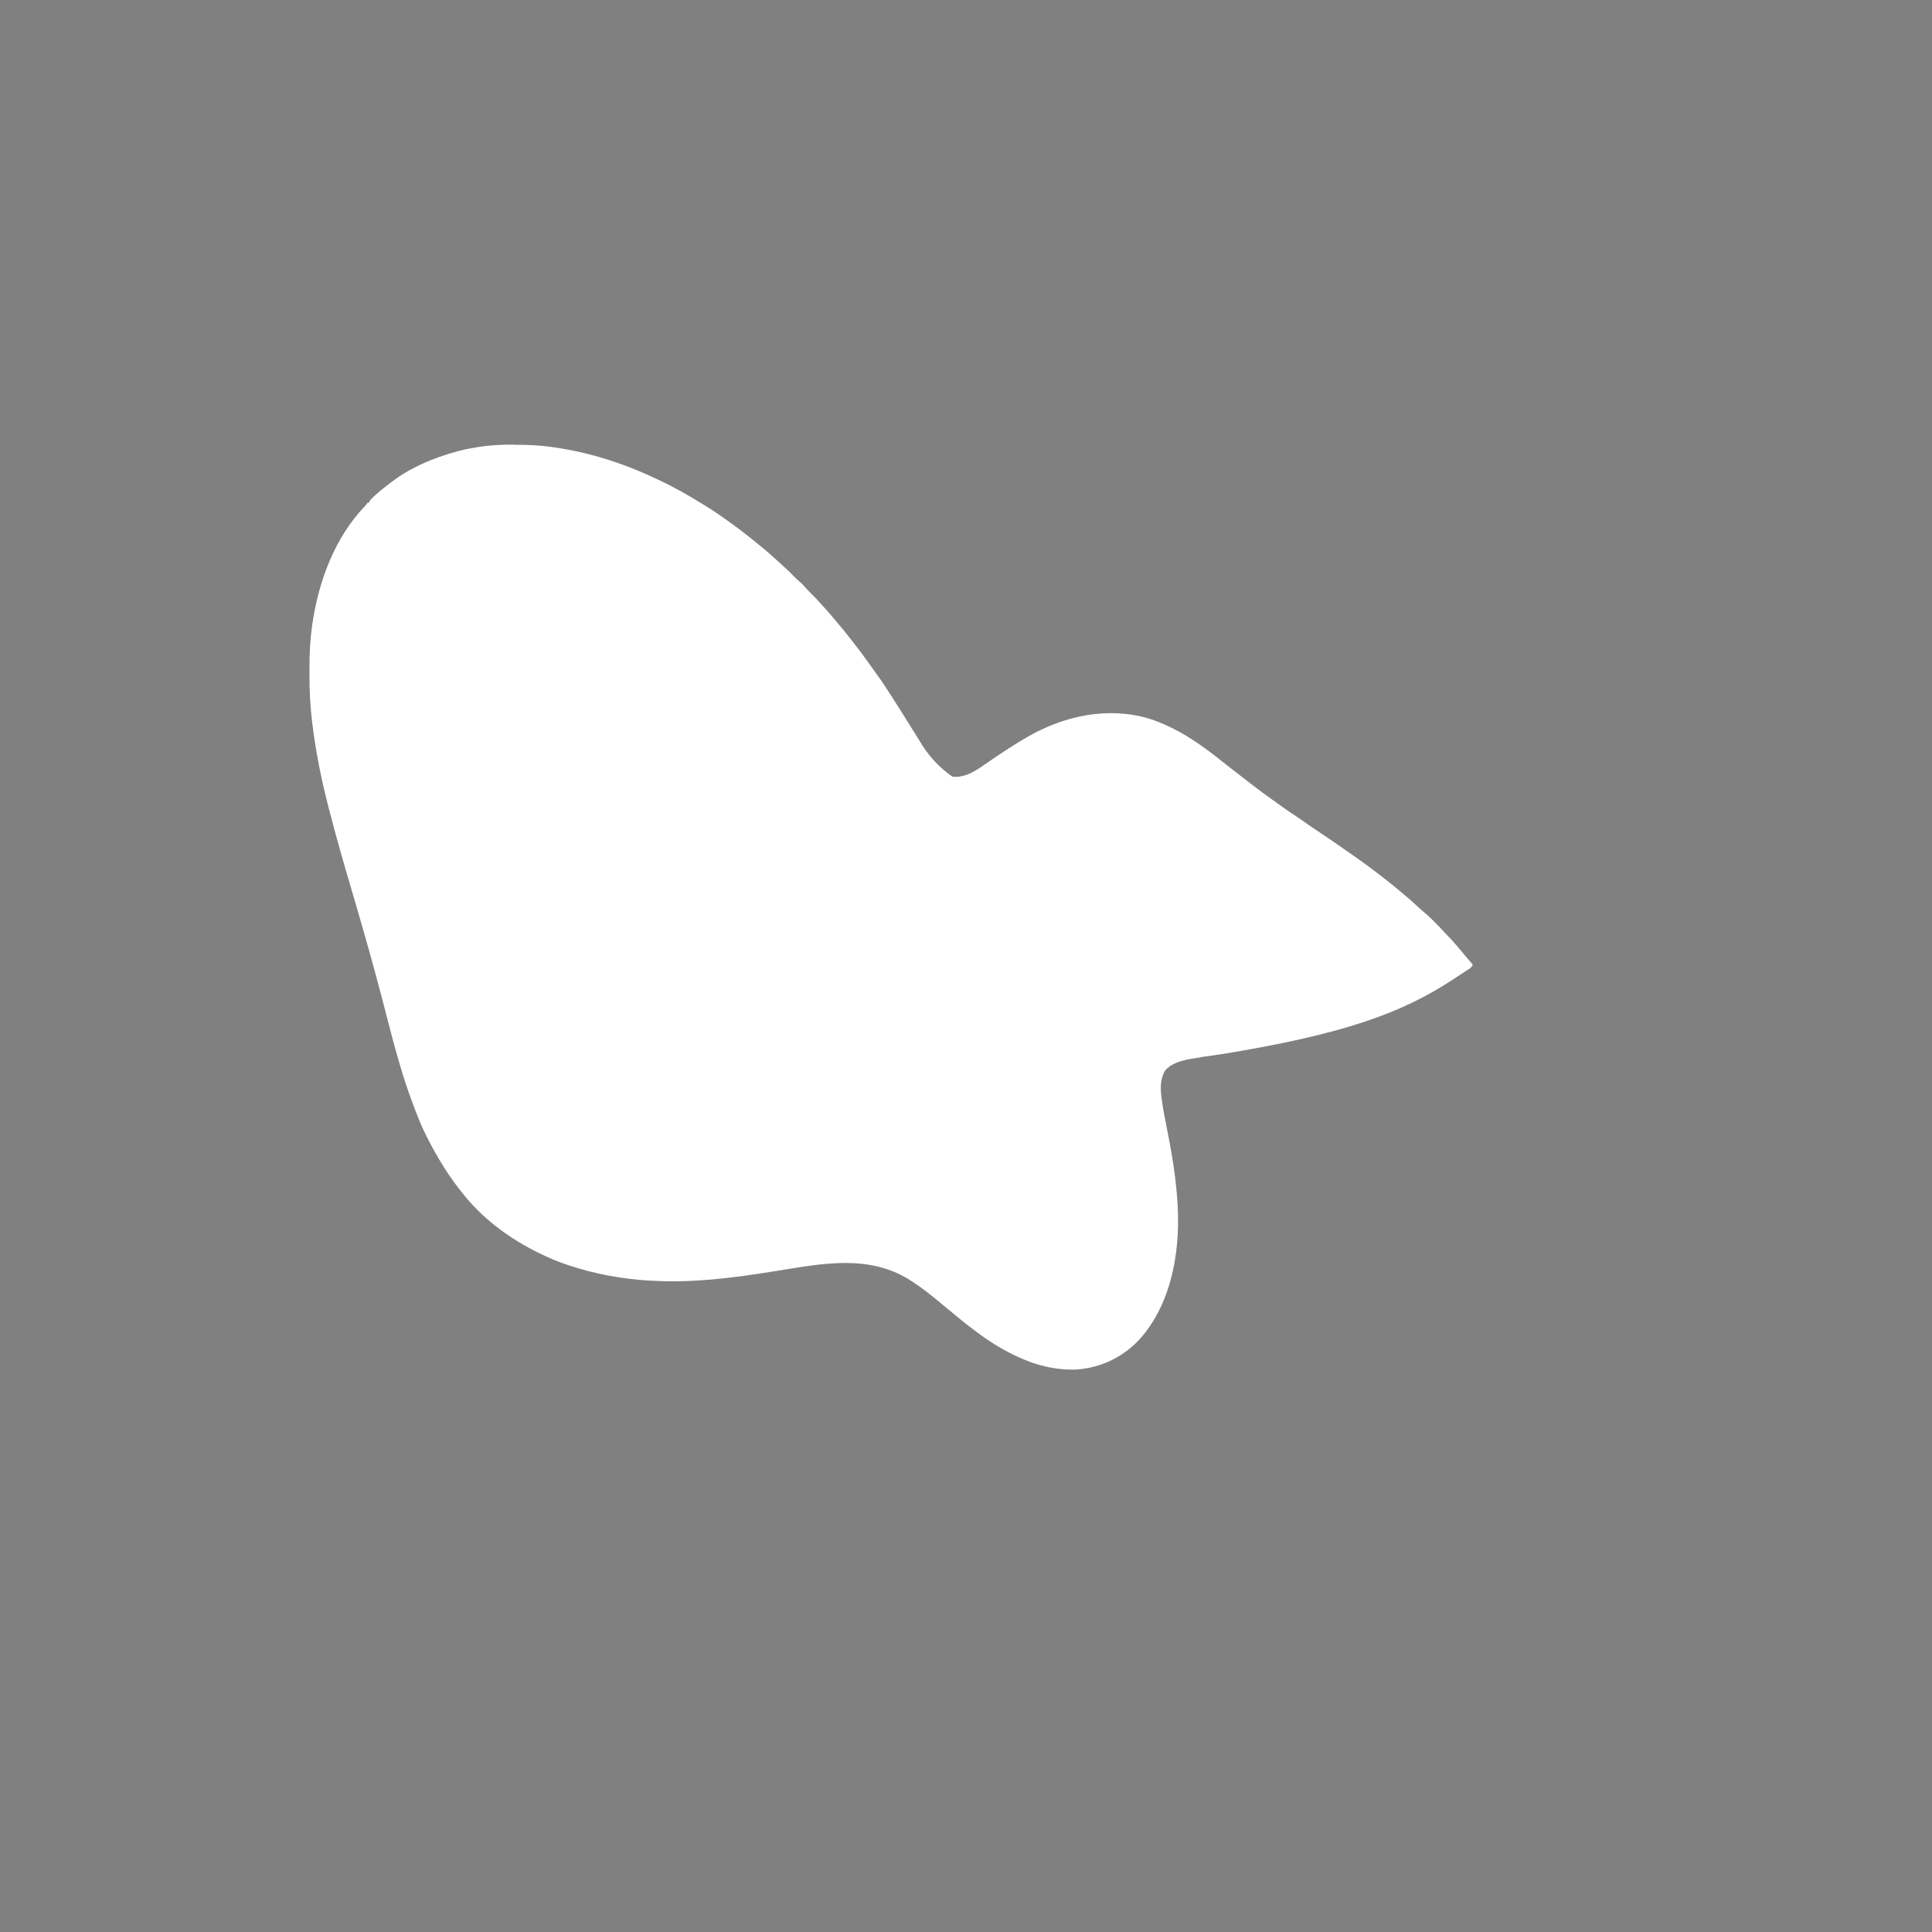 <?xml version="1.0" encoding="UTF-8"?>
<svg id="Layer_1" xmlns="http://www.w3.org/2000/svg" version="1.1" viewBox="0 0 3000 3000">
  <!-- Generator: Adobe Illustrator 29.2.1, SVG Export Plug-In . SVG Version: 2.1.0 Build 116)  -->
  <defs>
    <style>
      .st0 {
        fill: gray;
      }

      .st1 {
        fill: #fff;
      }
    </style>
  </defs>
  <path class="st0" d="M0,0h3000v3000H0V0Z"/>
  <path class="st1" d="M799.4,690.7h3.3c17.9,0,35.5.8,53.3,3.3.7,0,1.3.2,2,.3,55.3,7.6,108.7,24.5,159.1,48.3,2.9,1.4,5.8,2.7,8.7,4.1,22.2,10.4,43.2,22.5,64.1,35.4,2.6,1.6,5.1,3.1,7.7,4.7,10.8,6.6,21.1,13.8,31.4,21.2.8.6,1.6,1.1,2.4,1.7,15.3,10.9,30.2,22.3,44.6,34.3.9.7,1.7,1.4,2.6,2.1,11.2,9,22,18.5,32.5,28.2,2.4,2.2,4.9,4.5,7.3,6.7,5.5,5,10.8,10.2,16,15.5,2.7,2.7,5.4,5.4,8.4,7.8,2.3,1.9,4.2,3.9,6.1,6.1,3.6,4.3,7.5,8.1,11.5,12.1s8.7,8.7,12.7,13.4c2,2.3,4,4.5,6.1,6.7,5,5.4,9.8,10.8,14.4,16.5,2.7,3.3,5.4,6.5,8.2,9.7,5,5.7,9.7,11.6,14.4,17.6,1.9,2.4,3.7,4.7,5.6,7.1,8,9.9,15.6,20.1,23.1,30.5,1.1,1.5,2.1,2.9,3.2,4.4,6.1,8.4,12.2,17,18.2,25.5.7.9,1.3,1.9,2,2.8,3.8,5.5,7.4,11,11,16.6,2,3.2,4.1,6.3,6.1,9.5,7.4,11.3,14.5,22.6,21.6,34.1,5,8.1,10.1,16.2,15.2,24.3,1.6,2.6,3.3,5.3,4.9,7.9,13.4,23.3,30.7,42.3,51.8,56.9,22.7,2.5,41.3-13,59-25,19-12.9,38-25.6,58-37,.8-.5,1.6-.9,2.5-1.4,55.4-31.2,120.3-44.9,182.4-27.8,12.5,3.7,24.4,8.5,36.1,14.2.8.4,1.6.8,2.5,1.2,31.9,15.6,60.4,37.6,88,59.8,3.4,2.7,6.8,5.3,10.2,7.9,3.9,3,7.8,6,11.6,9,15,11.7,30,23.3,45.6,34.2,3.5,2.5,7,5,10.5,7.6,8.8,6.5,17.9,12.6,27,18.6,6.5,4.3,12.9,8.7,19.2,13.3,4,2.9,8,5.5,12.1,8.2,5.6,3.7,11.2,7.5,16.8,11.3.6.4,1.2.8,1.8,1.2,10.2,6.9,20.2,13.9,30.3,21,2.5,1.7,4.9,3.4,7.4,5.1,17,11.8,33.6,24.1,49.9,36.9,1.9,1.5,3.9,3,5.8,4.6,7.4,5.7,14.5,11.6,21.6,17.7,1.6,1.4,3.3,2.8,4.9,4.1,6.5,5.4,12.8,11,19,16.8,4.2,3.9,8.5,7.6,12.8,11.3.7.6,1.4,1.2,2.1,1.8.6.5,1.2,1.1,1.9,1.6,2.4,2.2,4.7,4.5,7,6.8s2.1,2,3.1,3.1c5.3,5.2,10.5,10.5,15.3,16.1,1.8,2,3.7,3.9,5.6,5.8,3.9,3.8,7.5,7.9,11,12,.9,1.1,1.9,2.2,2.8,3.2,5.5,6.4,10.9,12.8,16.2,19.3,2.6,3.2,5.3,6.3,8,9.4-1.4,3.4-2.9,4.9-6,6.9-.8.5-1.6,1.1-2.5,1.6-.9.6-1.8,1.2-2.7,1.7-.9.6-1.9,1.2-2.8,1.9-2,1.3-4,2.6-6,3.9-2.9,1.9-5.8,3.8-8.7,5.7-80.9,53.7-172.9,86.8-363.2,117.6-16.5,2.1-32.8,4.6-49.1,7.6-.7,0-1.4.3-2.1.4-12,2.6-26.9,7.2-34.7,17.4-8.8,15-7.1,31.9-4.6,48.4.2,1.2.4,2.3.5,3.5,1.9,12.5,4.4,25,6.9,37.4,7.1,35.4,13.1,70.7,15.9,106.8,0,.9,0,1.8.2,2.7,5.7,73.9-6.1,157.1-55.7,215.2-26.3,29.8-60.9,46.9-100.5,50-33.5,1.3-66-7.2-96-21.9-.9-.4-1.7-.9-2.6-1.3-19.6-9.7-38.1-21.1-55.5-34.3-2-1.5-3.9-3-5.9-4.4-7.8-5.8-15.4-11.7-22.9-18-1.7-1.4-3.4-2.8-5.1-4.2-4.8-3.9-9.6-7.9-14.4-11.8l-4.4-3.7c-2.3-1.9-4.6-3.8-7-5.8-12.6-10.4-25.4-20.6-39.1-29.6-.6-.4-1.2-.8-1.7-1.2-66-44.2-140.5-28.3-213.9-16.5-63.6,10.2-127.8,18.7-192.4,14.7h-2c-43.1-2.7-85-10.2-126-23.9-1.1-.3-2.1-.7-3.2-1.1-14.2-4.8-27.7-10.5-41.1-17.1-.7-.3-1.4-.7-2.1-1-42.5-20.7-83.3-50.2-113.6-86.9-.4-.5-.9-1-1.3-1.6-23.6-28.3-42-58.7-58.7-91.4l-1.2-2.4c-8.1-16-14.5-32.9-20.8-49.6-.3-.7-.5-1.4-.8-2.2-7.2-19.2-13.5-38.6-19.2-58.2-.3-1.1-.7-2.2-1-3.3-7.3-24.8-13.8-49.7-20.2-74.7-2.6-10.1-5.2-20.3-7.9-30.4-.3-1.1-.6-2.2-.9-3.3-5.9-22.6-12.1-45.1-18.4-67.5-.9-3.3-1.8-6.6-2.8-9.9-1.6-5.9-3.3-11.8-5-17.6-.3-1-.6-2.1-.9-3.2-5.5-19.6-11.3-39.1-17-58.6-12-40.8-23.9-81.7-34.5-122.9-.5-2-1.1-4.1-1.6-6.1-11.4-43.6-20.4-88-25.8-132.7,0-.8-.2-1.6-.3-2.5-2.9-24.4-4.2-48.8-4.1-73.4v-10.1c0-21.6,1-43.1,4-64.5.2-1.2.4-2.4.5-3.6,9.7-66,34.5-133.6,81.3-182.6,1.7-1.7,3.1-3.5,4.4-5.6h2c.3-.6.5-1.2.8-1.8,1.2-2.2,2.3-3.6,4.2-5.3.6-.6,1.2-1.1,1.8-1.7.6-.6,1.3-1.2,2-1.8s1.3-1.2,2-1.9c5.9-5.4,12.1-10.4,18.5-15.2,1.7-1.3,3.4-2.6,5.1-3.9,30.5-23.5,66.7-38.4,103.6-48.4.8-.2,1.5-.4,2.3-.6,8.9-2.4,17.8-4,26.9-5.5.9-.2,1.9-.3,2.9-.5,18.7-3,37.5-3.8,56.4-3.7l.2.4h0Z"/>
</svg>